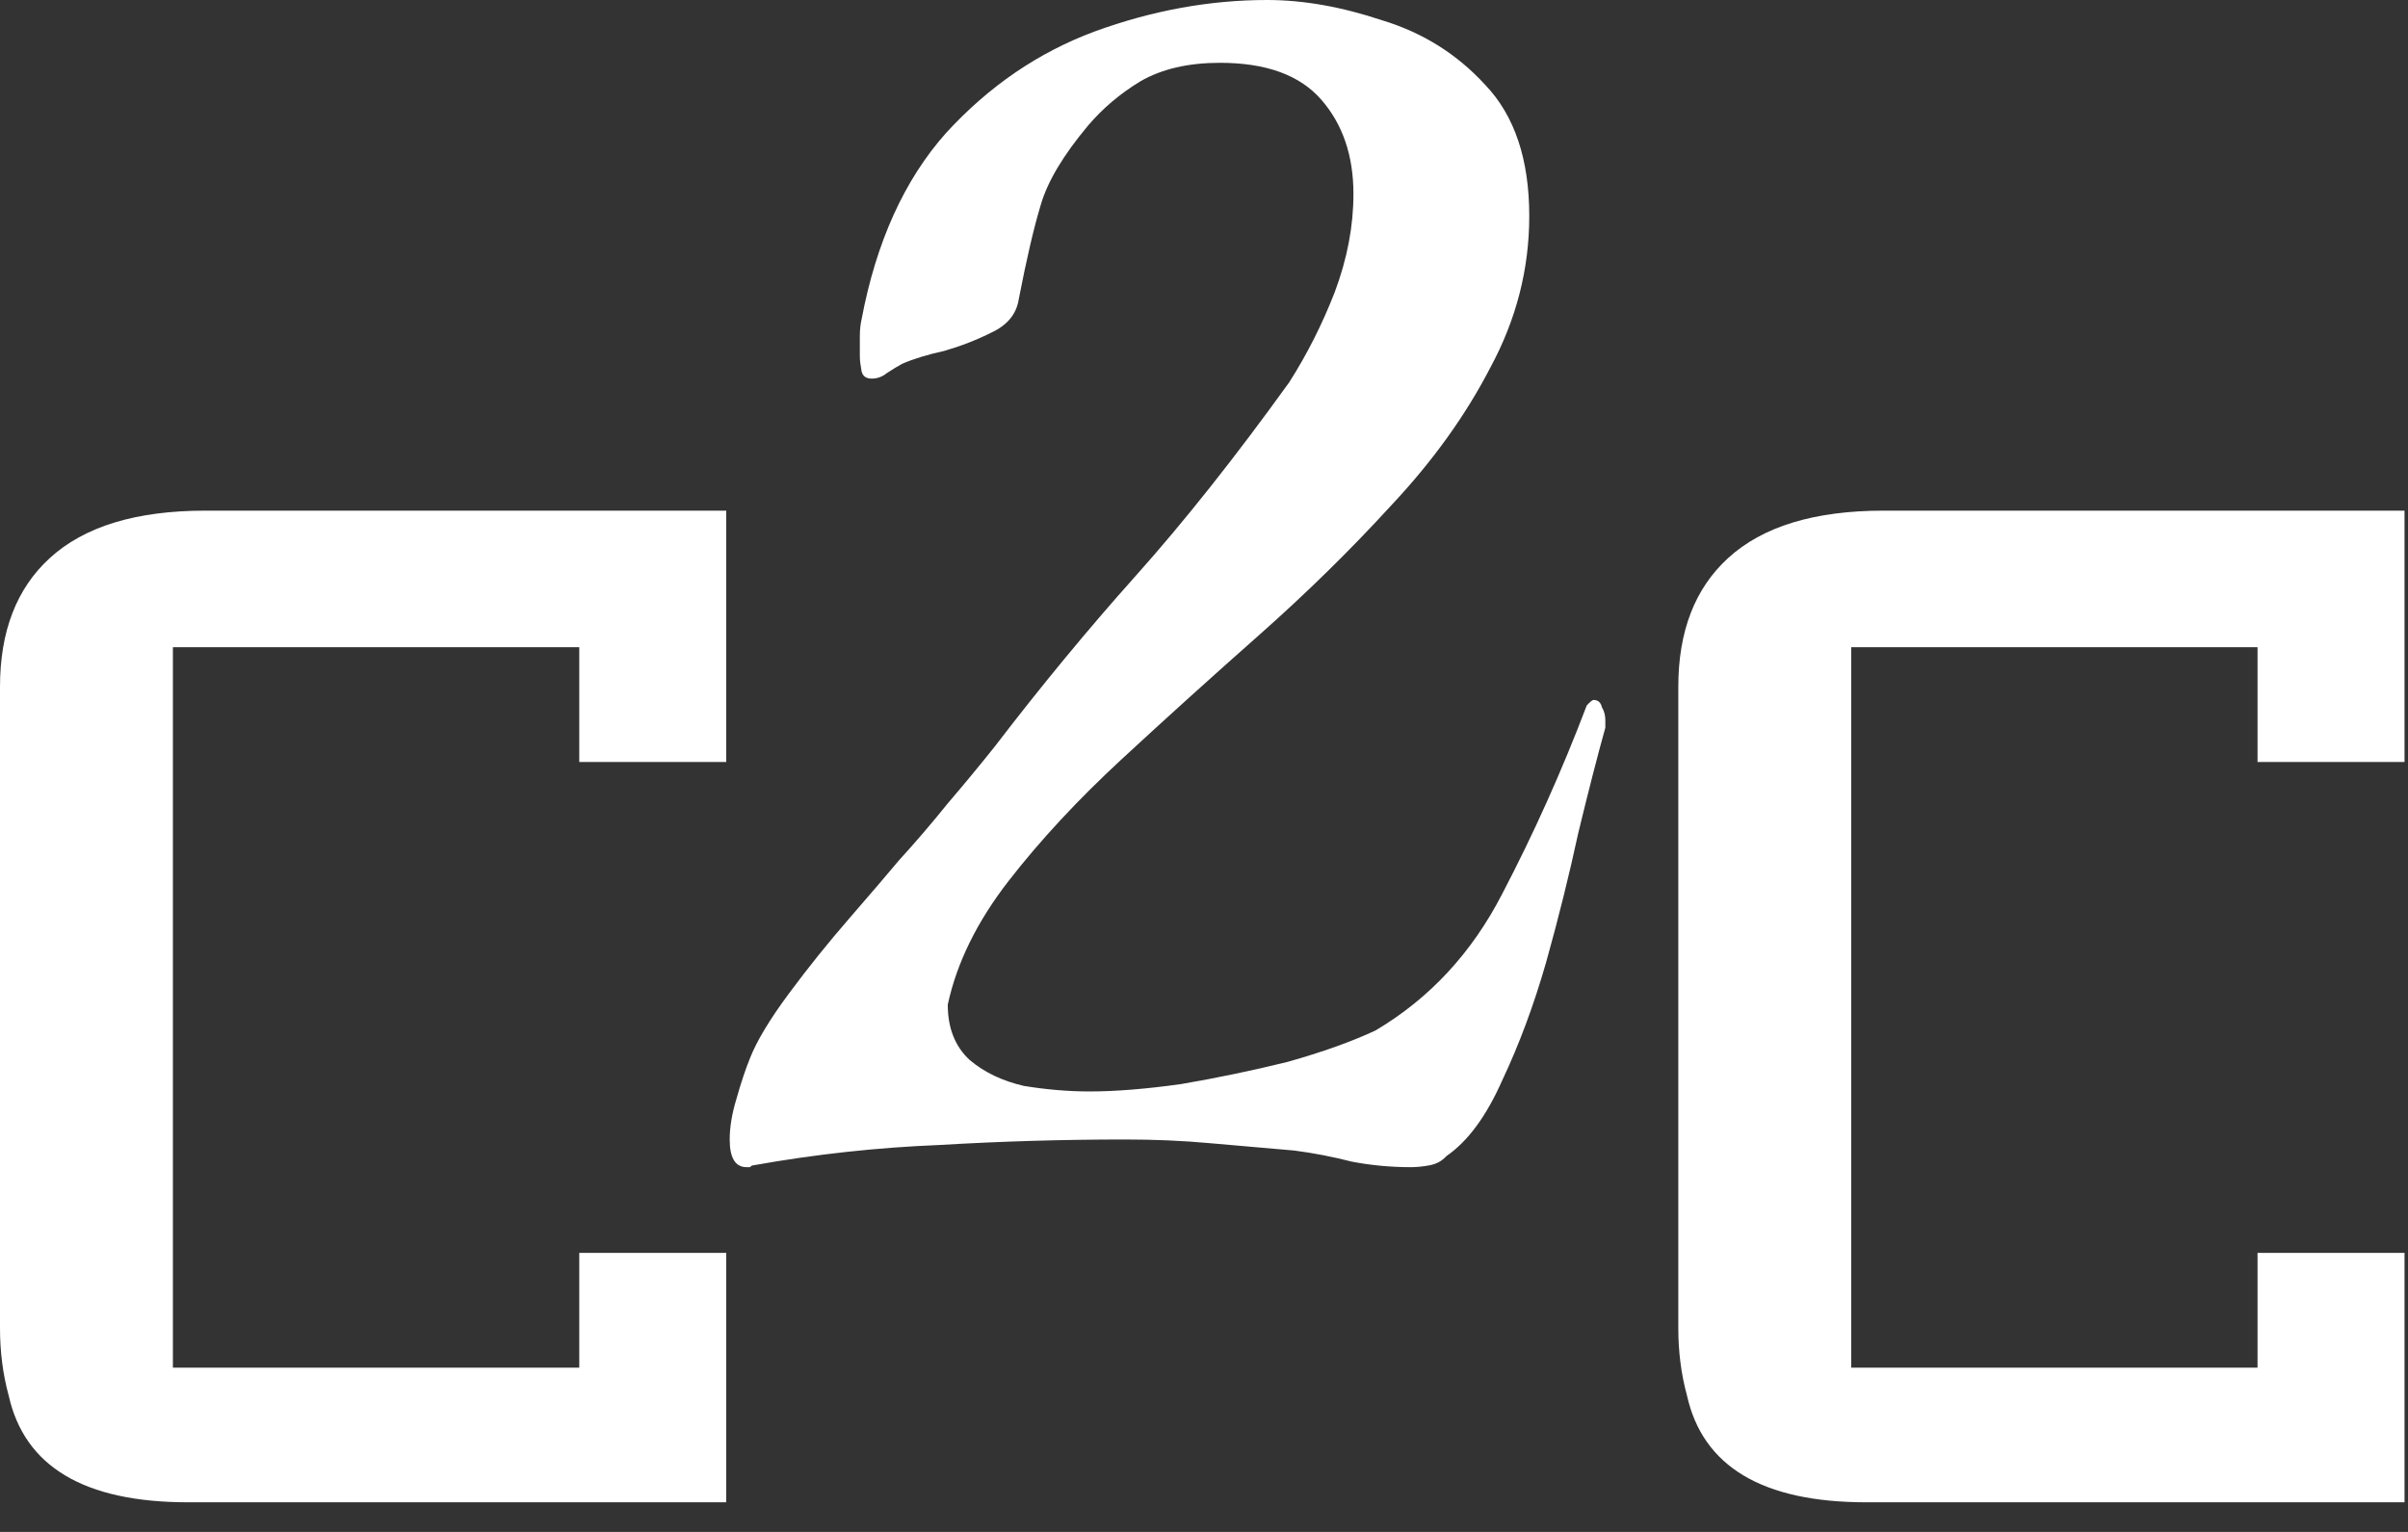 <svg width="66" height="42" viewBox="0 0 66 42" fill="none" xmlns="http://www.w3.org/2000/svg">
<rect x="0" y="0" width="66" height="42" fill="#333333" stroke="none"/>
<path d="M65.905 41.188H51.154C48.31 41.188 46.671 40.211 46.237 38.257C46.079 37.678 46 37.063 46 36.412V18.83C46 17.31 46.454 16.134 47.363 15.302C48.31 14.434 49.732 14 51.628 14H65.905V20.892H61.876V17.744H50.739V37.497H61.876V34.35H65.905V41.188Z" fill="white"/>
<path d="M20.463 32C20.155 32 20 31.747 20 31.241C20 30.903 20.062 30.532 20.185 30.127C20.309 29.688 20.432 29.317 20.556 29.013C20.741 28.54 21.097 27.949 21.622 27.241C22.147 26.532 22.703 25.84 23.29 25.165C23.876 24.489 24.324 23.966 24.633 23.595C25.096 23.088 25.544 22.565 25.977 22.026C26.44 21.485 26.872 20.962 27.274 20.456C28.541 18.802 29.822 17.249 31.12 15.797C32.448 14.312 33.853 12.54 35.336 10.481C35.83 9.705 36.247 8.877 36.587 8C36.927 7.089 37.096 6.194 37.096 5.316C37.096 4.27 36.803 3.409 36.216 2.734C35.629 2.059 34.703 1.722 33.436 1.722C32.571 1.722 31.845 1.89 31.259 2.228C30.703 2.565 30.224 2.97 29.822 3.443C29.143 4.253 28.71 4.979 28.525 5.62C28.34 6.228 28.139 7.089 27.923 8.202C27.861 8.607 27.614 8.911 27.181 9.114C26.78 9.316 26.348 9.485 25.884 9.62C25.421 9.721 25.035 9.84 24.726 9.975C24.602 10.042 24.463 10.127 24.309 10.228C24.185 10.329 24.046 10.38 23.892 10.38C23.737 10.38 23.645 10.312 23.614 10.177C23.583 10.008 23.567 9.873 23.567 9.772C23.567 9.569 23.567 9.384 23.567 9.215C23.567 9.046 23.583 8.894 23.614 8.759C24.015 6.633 24.788 4.928 25.93 3.646C27.104 2.363 28.463 1.434 30.008 0.861C31.583 0.287 33.158 0 34.733 0C35.722 0 36.772 0.186 37.884 0.557C38.996 0.894 39.938 1.485 40.71 2.329C41.514 3.173 41.915 4.371 41.915 5.924C41.915 7.375 41.56 8.759 40.849 10.076C40.17 11.392 39.259 12.658 38.116 13.873C37.004 15.089 35.799 16.27 34.502 17.418C33.205 18.565 31.954 19.696 30.749 20.81C29.544 21.924 28.51 23.038 27.645 24.152C26.78 25.266 26.224 26.397 25.977 27.544C25.977 28.186 26.177 28.692 26.579 29.063C26.981 29.401 27.475 29.637 28.062 29.772C28.68 29.873 29.282 29.924 29.869 29.924C30.579 29.924 31.413 29.856 32.371 29.722C33.359 29.553 34.332 29.35 35.289 29.114C36.247 28.844 37.05 28.557 37.699 28.253C39.181 27.376 40.34 26.127 41.174 24.506C42.038 22.852 42.811 21.131 43.49 19.342C43.583 19.241 43.645 19.19 43.676 19.19C43.799 19.19 43.876 19.258 43.907 19.392C43.969 19.494 44 19.612 44 19.747V19.95C43.784 20.726 43.537 21.688 43.259 22.835C43.011 23.983 42.718 25.165 42.378 26.38C42.039 27.561 41.637 28.641 41.174 29.62C40.741 30.599 40.232 31.291 39.645 31.696C39.521 31.831 39.367 31.916 39.181 31.949C38.996 31.983 38.826 32 38.672 32C38.116 32 37.575 31.949 37.05 31.848C36.525 31.713 36 31.612 35.475 31.544C34.703 31.477 33.931 31.409 33.158 31.342C32.417 31.274 31.645 31.241 30.842 31.241C29.143 31.241 27.444 31.291 25.745 31.392C24.046 31.46 22.347 31.645 20.649 31.949C20.618 31.949 20.587 31.966 20.556 32C20.556 32 20.525 32 20.463 32Z" fill="white"/>
<path d="M19.905 41.188H5.154C2.31 41.188 0.671 40.211 0.237 38.257C0.079 37.678 0 37.063 0 36.412V18.83C0 17.31 0.454 16.134 1.363 15.302C2.31 14.434 3.732 14 5.628 14H19.905V20.892H15.877V17.744H4.739V37.497H15.877V34.35H19.905V41.188Z" fill="white"/>
</svg>
